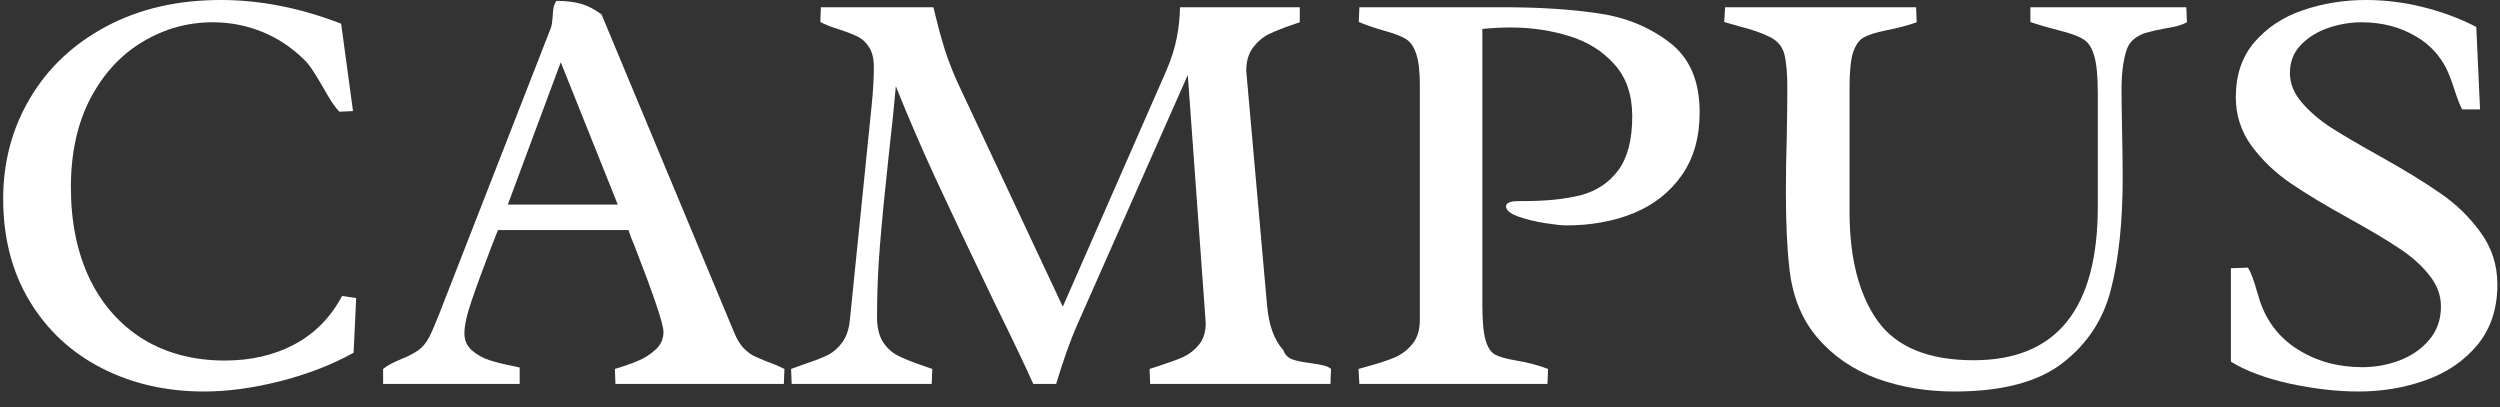 <svg width="135" height="22" viewBox="0 0 135 22" fill="none" xmlns="http://www.w3.org/2000/svg">
<rect x="0" y="0" width="135" height="22" fill="#333333" stroke="none"/>
<path d="M18.328 6.031C18.193 5.896 18.047 5.708 17.891 5.469C17.734 5.219 17.583 4.964 17.438 4.703C17.406 4.651 17.323 4.51 17.188 4.281C17.052 4.052 16.927 3.854 16.812 3.688C16.698 3.521 16.588 3.385 16.484 3.281C15.787 2.583 15.01 2.062 14.156 1.719C13.312 1.375 12.422 1.203 11.484 1.203C10.13 1.203 8.865 1.557 7.688 2.266C6.521 2.964 5.583 3.984 4.875 5.328C4.177 6.672 3.828 8.266 3.828 10.109C3.828 11.995 4.167 13.646 4.844 15.062C5.531 16.469 6.5 17.557 7.75 18.328C9.01 19.088 10.474 19.469 12.141 19.469C13.557 19.469 14.812 19.177 15.906 18.594C17.01 18 17.865 17.13 18.469 15.984L19.234 16.094L19.094 19.047C17.958 19.682 16.646 20.193 15.156 20.578C13.677 20.953 12.297 21.141 11.016 21.141C8.974 21.141 7.13 20.719 5.484 19.875C3.839 19.031 2.542 17.823 1.594 16.25C0.646 14.677 0.172 12.838 0.172 10.734C0.172 8.745 0.656 6.932 1.625 5.297C2.594 3.661 3.969 2.37 5.75 1.422C7.531 0.474 9.589 0 11.922 0C14.057 0 16.224 0.427 18.422 1.281L19.062 6L18.328 6.031Z" fill="white"/>
<path d="M26.891 12.422L26.594 13.172C26.125 14.391 25.755 15.396 25.484 16.188C25.213 16.969 25.078 17.573 25.078 18C25.078 18.375 25.213 18.682 25.484 18.922C25.766 19.162 26.083 19.338 26.438 19.453C26.802 19.568 27.245 19.677 27.766 19.781L28.062 19.844V20.734H20.688V19.922C20.833 19.807 20.979 19.713 21.125 19.641C21.281 19.557 21.474 19.469 21.703 19.375C22.068 19.229 22.359 19.078 22.578 18.922C22.807 18.766 23.01 18.521 23.188 18.188C23.292 17.979 23.396 17.745 23.5 17.484C23.615 17.213 23.688 17.037 23.719 16.953L23.906 16.469L29.75 1.5C29.792 1.385 29.823 1.188 29.844 0.906C29.854 0.698 29.87 0.531 29.891 0.406C29.922 0.271 29.974 0.151 30.047 0.047C30.557 0.047 30.995 0.099 31.359 0.203C31.734 0.307 32.109 0.5 32.484 0.781L39.656 17.984C39.792 18.307 39.948 18.568 40.125 18.766C40.302 18.953 40.484 19.099 40.672 19.203C40.87 19.297 41.135 19.412 41.469 19.547C41.75 19.641 42.047 19.766 42.359 19.922L42.328 20.734H33.234L33.203 19.922C33.693 19.776 34.109 19.63 34.453 19.484C34.807 19.338 35.125 19.135 35.406 18.875C35.688 18.615 35.828 18.297 35.828 17.922C35.828 17.505 35.307 15.958 34.266 13.281C34.203 13.125 34.141 12.974 34.078 12.828C34.026 12.682 33.979 12.547 33.938 12.422H26.891ZM30.281 3.359L27.422 11.047H33.359L30.281 3.359Z" fill="white"/>
<path d="M68.422 16.5C68.516 17.562 68.807 18.365 69.297 18.906C69.38 19.146 69.542 19.312 69.781 19.406C70.021 19.49 70.349 19.557 70.766 19.609C71.078 19.651 71.312 19.693 71.469 19.734C71.625 19.766 71.76 19.828 71.875 19.922L71.844 20.734H62.109L62.078 19.922L62.562 19.766C63.115 19.588 63.557 19.427 63.891 19.281C64.224 19.125 64.51 18.901 64.75 18.609C64.99 18.307 65.109 17.917 65.109 17.438L64.141 4.047L58.172 17.531C57.807 18.354 57.427 19.422 57.031 20.734H55.797C55.37 19.776 54.656 18.281 53.656 16.25C52.344 13.521 51.297 11.312 50.516 9.625C49.734 7.927 49.021 6.271 48.375 4.656C48.302 5.542 48.172 6.807 47.984 8.453C47.776 10.37 47.62 11.974 47.516 13.266C47.411 14.557 47.359 15.838 47.359 17.109C47.359 17.672 47.464 18.12 47.672 18.453C47.88 18.776 48.141 19.021 48.453 19.188C48.776 19.354 49.224 19.537 49.797 19.734L50.344 19.922L50.312 20.734H42.75L42.719 19.922C42.802 19.891 43.078 19.792 43.547 19.625C44.047 19.458 44.443 19.302 44.734 19.156C45.026 19 45.276 18.776 45.484 18.484C45.703 18.193 45.839 17.797 45.891 17.297L47.078 5.609C47.151 4.859 47.188 4.193 47.188 3.609C47.188 3.172 47.104 2.823 46.938 2.562C46.781 2.302 46.578 2.109 46.328 1.984C46.078 1.859 45.745 1.729 45.328 1.594C44.891 1.458 44.547 1.323 44.297 1.188L44.328 0.391H50.406C50.604 1.234 50.807 1.995 51.016 2.672C51.234 3.339 51.484 3.974 51.766 4.578L57.391 16.562L62.969 3.844C63.24 3.229 63.432 2.625 63.547 2.031C63.661 1.427 63.719 0.88 63.719 0.391H70.188V1.203L69.906 1.297C69.323 1.495 68.859 1.677 68.516 1.844C68.182 2.01 67.896 2.255 67.656 2.578C67.417 2.901 67.297 3.318 67.297 3.828L68.422 16.5Z" fill="white"/>
<path d="M76.672 4.625C76.672 3.844 76.604 3.266 76.469 2.891C76.344 2.516 76.162 2.255 75.922 2.109C75.693 1.964 75.318 1.818 74.797 1.672C74.276 1.526 73.802 1.365 73.375 1.188L73.406 0.391H81.156C83.115 0.391 84.828 0.5 86.297 0.719C87.766 0.927 89.047 1.448 90.141 2.281C91.234 3.104 91.781 4.365 91.781 6.062C91.781 7.417 91.458 8.552 90.812 9.469C90.167 10.385 89.297 11.068 88.203 11.516C87.12 11.953 85.912 12.172 84.578 12.172C84.338 12.172 83.953 12.13 83.422 12.047C82.891 11.963 82.406 11.844 81.969 11.688C81.542 11.531 81.328 11.349 81.328 11.141C81.328 10.953 81.557 10.859 82.016 10.859H82.25C83.51 10.859 84.557 10.75 85.391 10.531C86.234 10.302 86.901 9.854 87.391 9.188C87.891 8.51 88.141 7.542 88.141 6.281C88.141 5.125 87.823 4.193 87.188 3.484C86.552 2.766 85.74 2.255 84.75 1.953C83.76 1.641 82.698 1.484 81.562 1.484C81.104 1.484 80.599 1.51 80.047 1.562V16.438C80.047 17.323 80.104 17.963 80.219 18.359C80.333 18.755 80.5 19.016 80.719 19.141C80.938 19.266 81.297 19.37 81.797 19.453C82.474 19.568 83.073 19.724 83.594 19.922L83.562 20.734H73.406L73.359 19.922L73.859 19.781C74.474 19.615 74.963 19.453 75.328 19.297C75.703 19.13 76.021 18.885 76.281 18.562C76.542 18.24 76.672 17.807 76.672 17.266V4.625Z" fill="white"/>
<path d="M103.5 1.203C103.073 1.359 102.521 1.505 101.844 1.641C101.281 1.755 100.875 1.885 100.625 2.031C100.385 2.167 100.198 2.438 100.062 2.844C99.938 3.24 99.875 3.875 99.875 4.75V11.422C99.875 13.932 100.38 15.901 101.391 17.328C102.411 18.745 104.141 19.453 106.578 19.453C111.047 19.453 113.281 16.688 113.281 11.156V5.016C113.281 4.089 113.214 3.411 113.078 2.984C112.953 2.557 112.755 2.266 112.484 2.109C112.214 1.943 111.76 1.781 111.125 1.625C110.521 1.469 110.026 1.323 109.641 1.188V0.391H118.062L118.094 1.203C117.938 1.286 117.766 1.354 117.578 1.406C117.401 1.448 117.161 1.495 116.859 1.547C116.464 1.62 116.146 1.693 115.906 1.766C115.667 1.828 115.443 1.943 115.234 2.109C115.036 2.266 114.896 2.484 114.812 2.766C114.646 3.339 114.562 4.005 114.562 4.766C114.562 5.266 114.573 6.057 114.594 7.141C114.615 8.224 114.625 9.036 114.625 9.578C114.625 11.953 114.417 13.958 114 15.594C113.594 17.229 112.724 18.562 111.391 19.594C110.068 20.625 108.115 21.141 105.531 21.141C104.031 21.141 102.635 20.906 101.344 20.438C100.052 19.958 98.979 19.219 98.125 18.219C97.281 17.219 96.781 15.969 96.625 14.469C96.5 13.385 96.438 12.016 96.438 10.359C96.438 9.401 96.453 8.453 96.484 7.516C96.505 6.266 96.516 5.339 96.516 4.734C96.516 3.964 96.463 3.365 96.359 2.938C96.255 2.521 95.995 2.208 95.578 2C95.172 1.792 94.62 1.599 93.922 1.422C93.578 1.328 93.307 1.25 93.109 1.188L93.156 0.391H103.469L103.5 1.203Z" fill="white"/>
<path d="M121.391 14.453C121.495 14.63 121.578 14.812 121.641 15C121.714 15.188 121.792 15.432 121.875 15.734C121.917 15.838 121.953 15.958 121.984 16.094C122.349 17.292 123.042 18.213 124.062 18.859C125.083 19.505 126.25 19.828 127.562 19.828C128.25 19.828 128.917 19.708 129.562 19.469C130.219 19.219 130.755 18.849 131.172 18.359C131.599 17.859 131.812 17.255 131.812 16.547C131.812 15.932 131.594 15.359 131.156 14.828C130.729 14.297 130.193 13.823 129.547 13.406C128.911 12.979 128.031 12.453 126.906 11.828C125.583 11.099 124.51 10.453 123.688 9.891C122.865 9.328 122.167 8.661 121.594 7.891C121.021 7.109 120.734 6.229 120.734 5.25C120.734 4.042 121.073 3.047 121.75 2.266C122.438 1.474 123.312 0.901 124.375 0.547C125.448 0.182 126.578 0 127.766 0C128.786 0 129.802 0.125 130.812 0.375C131.833 0.625 132.802 0.984 133.719 1.453L133.922 5.906H132.953C132.828 5.667 132.682 5.286 132.516 4.766L132.359 4.312C132.005 3.292 131.391 2.521 130.516 2C129.651 1.469 128.651 1.203 127.516 1.203C126.932 1.203 126.344 1.302 125.75 1.5C125.156 1.698 124.656 2.005 124.25 2.422C123.854 2.828 123.656 3.333 123.656 3.938C123.656 4.5 123.865 5.026 124.281 5.516C124.698 6.005 125.214 6.453 125.828 6.859C126.443 7.255 127.292 7.755 128.375 8.359C129.76 9.13 130.88 9.812 131.734 10.406C132.599 10.99 133.333 11.698 133.938 12.531C134.552 13.365 134.859 14.307 134.859 15.359C134.859 16.662 134.5 17.75 133.781 18.625C133.062 19.49 132.13 20.125 130.984 20.531C129.849 20.938 128.641 21.141 127.359 21.141C126.214 21.141 124.979 21 123.656 20.719C122.344 20.427 121.281 20.031 120.469 19.531V14.484L121.391 14.453Z" fill="white"/>
</svg>
